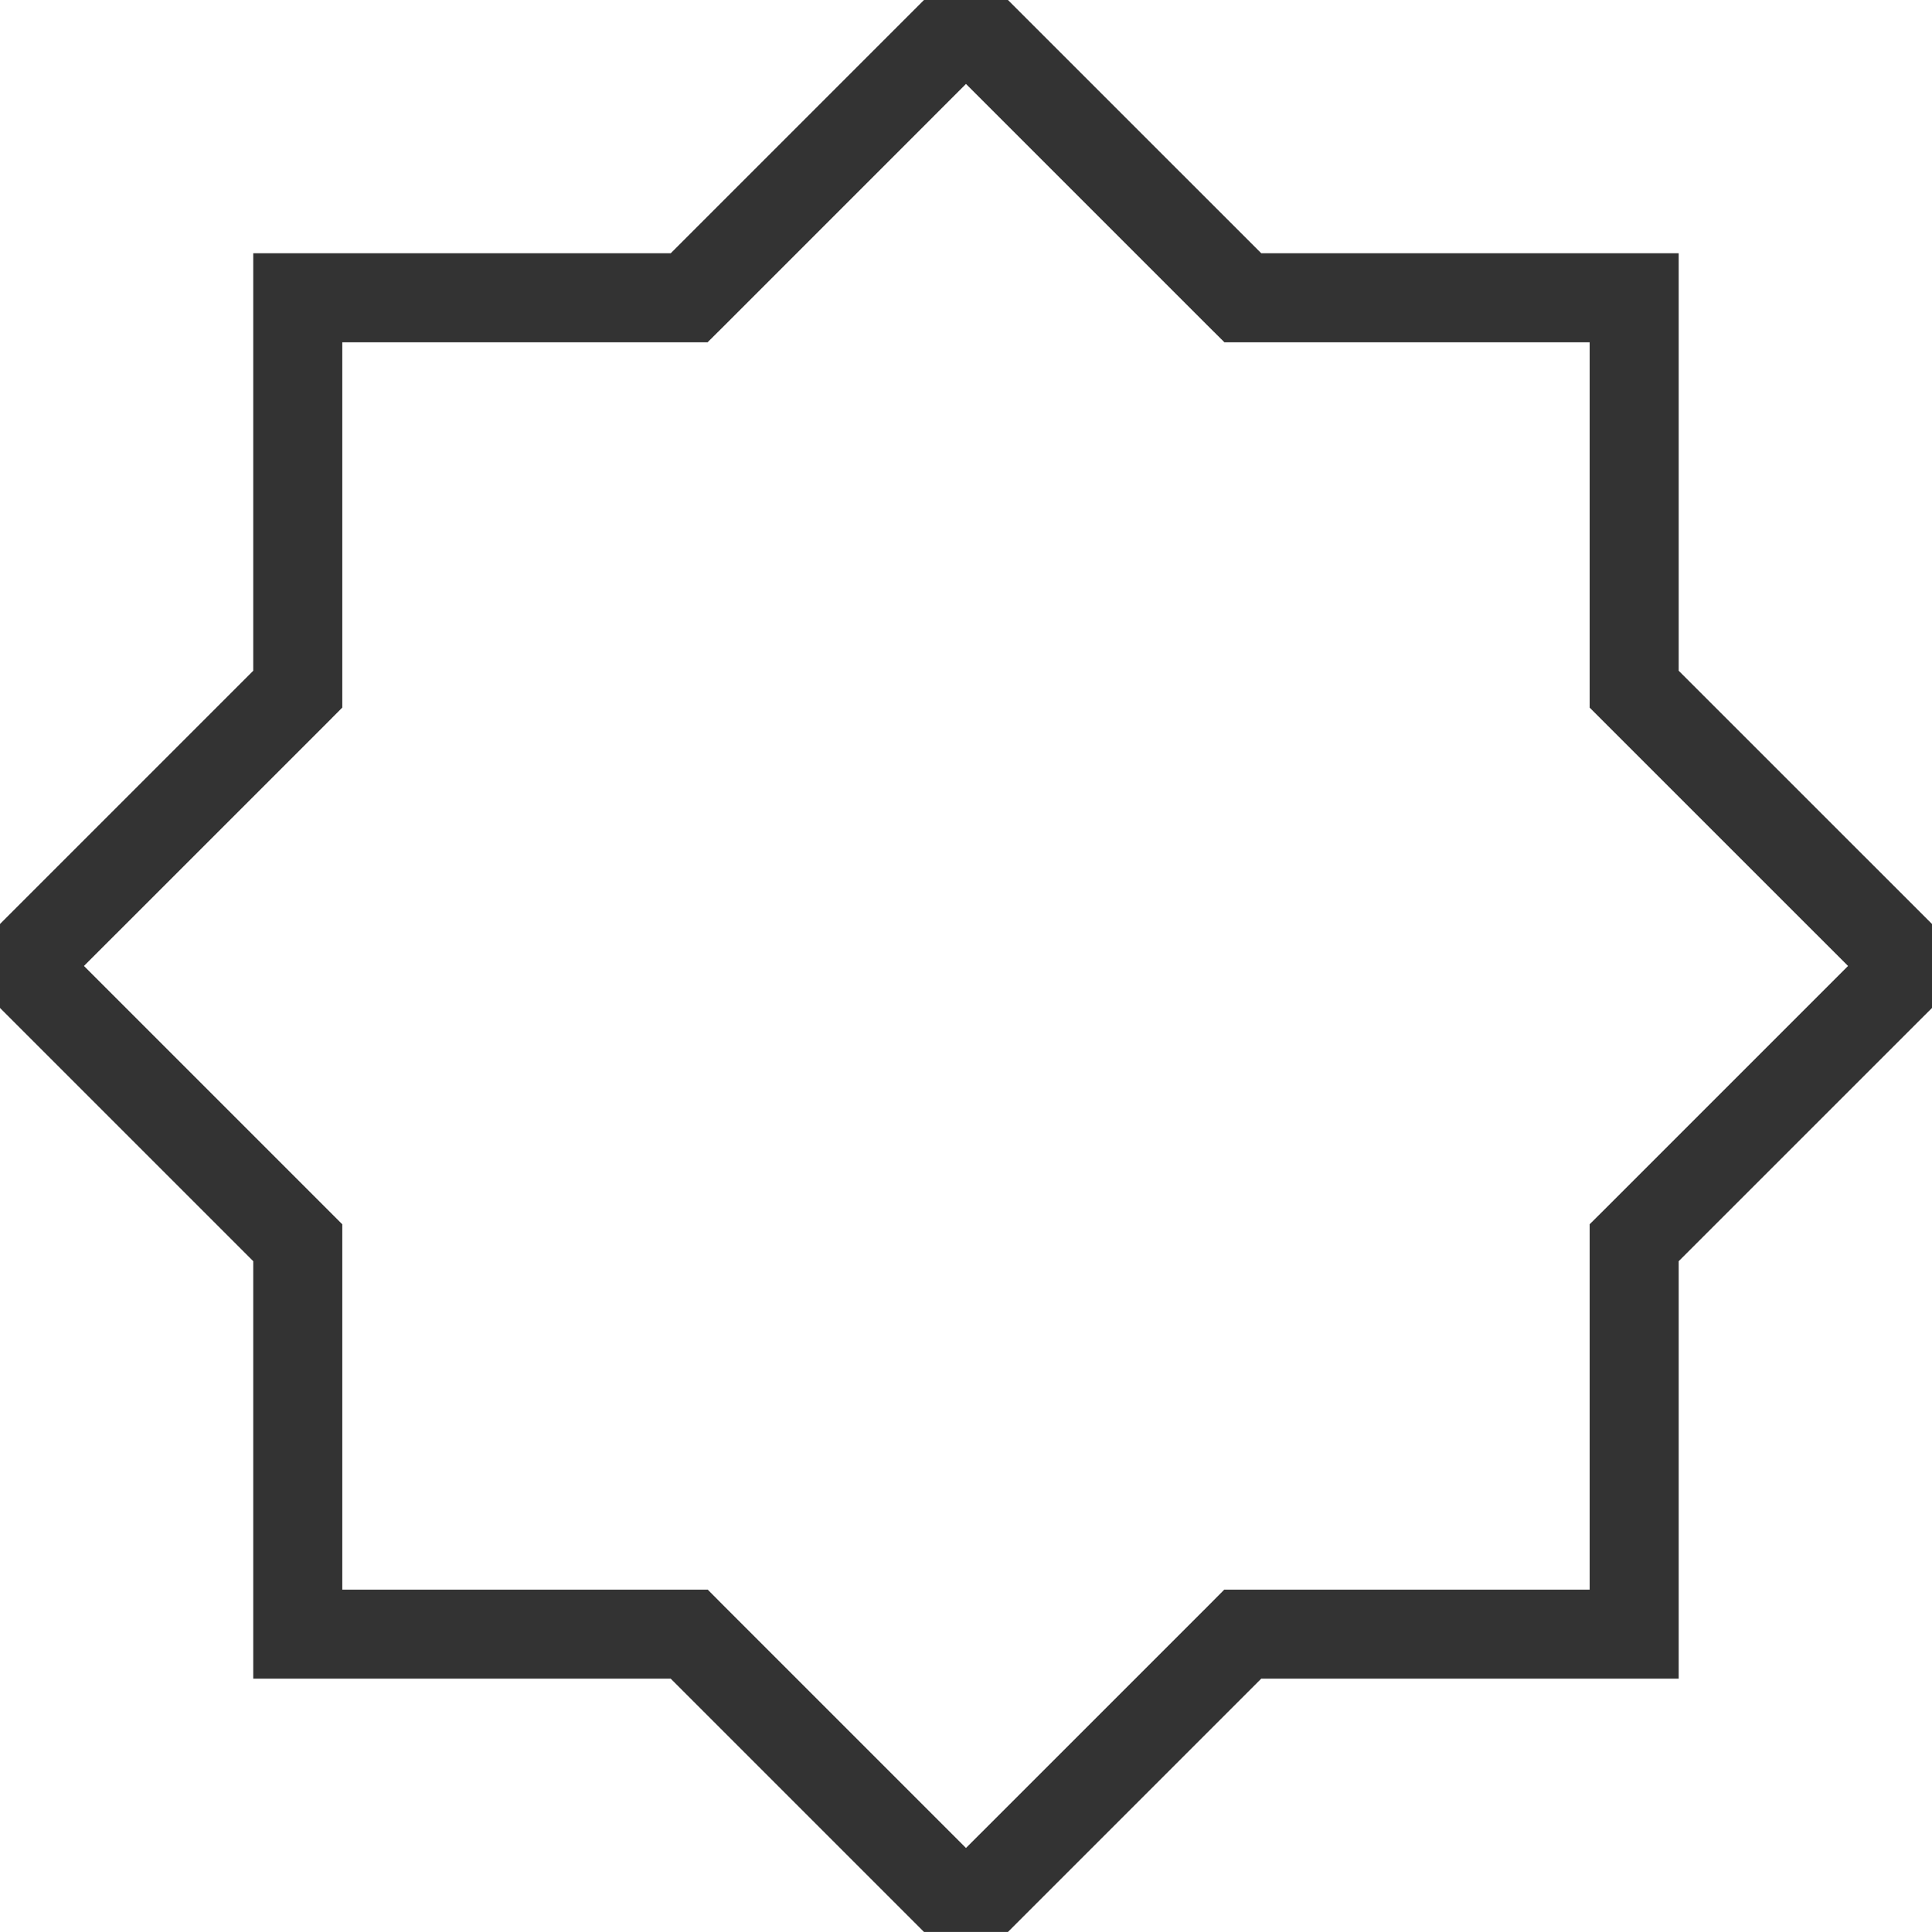 <svg xmlns="http://www.w3.org/2000/svg" width="32.545" height="32.544" viewBox="0 0 32.545 32.544">
  <defs>
    <style>
      .cls-1 {
        fill: none;
      }

      .cls-2, .cls-3 {
        <!-- stroke: none; -->
      }

      .cls-3 {
        stroke-width: 1px;
        stroke: #333;
      }
    </style>
  </defs>
  <g id="Union_42" data-name="Union 42" class="cls-1" transform="translate(0)">
    <path class="cls-2" d="M11.506,27.778H4.766v-6.74L0,16.272l4.766-4.766V4.766h6.74L16.272,0l4.766,4.766h6.74v6.74l4.766,4.766-4.766,4.766v6.74h-6.74l-4.766,4.766Z"/>
    <path class="cls-3" d="M 16.272 31.837 L 20.685 27.425 L 20.831 27.278 L 21.038 27.278 L 27.278 27.278 L 27.278 21.038 L 27.278 20.831 L 27.425 20.685 L 31.838 16.272 L 27.425 11.86 L 27.278 11.713 L 27.278 11.506 L 27.278 5.266 L 21.039 5.266 L 20.832 5.266 L 20.685 5.12 L 16.272 0.707 L 11.86 5.12 L 11.713 5.266 L 11.506 5.266 L 5.266 5.266 L 5.266 11.506 L 5.266 11.713 L 5.12 11.86 L 0.707 16.272 L 5.12 20.685 L 5.266 20.831 L 5.266 21.038 L 5.266 27.278 L 11.506 27.278 L 11.714 27.278 L 11.86 27.425 L 16.272 31.837 M 16.272 32.544 L 11.506 27.778 L 4.766 27.778 L 4.766 21.038 L -6.152343985377229e-07 16.272 L 4.766 11.506 L 4.766 4.766 L 11.506 4.766 L 16.272 -2.902831965911901e-06 L 21.039 4.766 L 27.778 4.766 L 27.778 11.506 L 32.545 16.272 L 27.778 21.038 L 27.778 27.778 L 21.038 27.778 L 16.272 32.544 Z"/>
  </g>
</svg>

